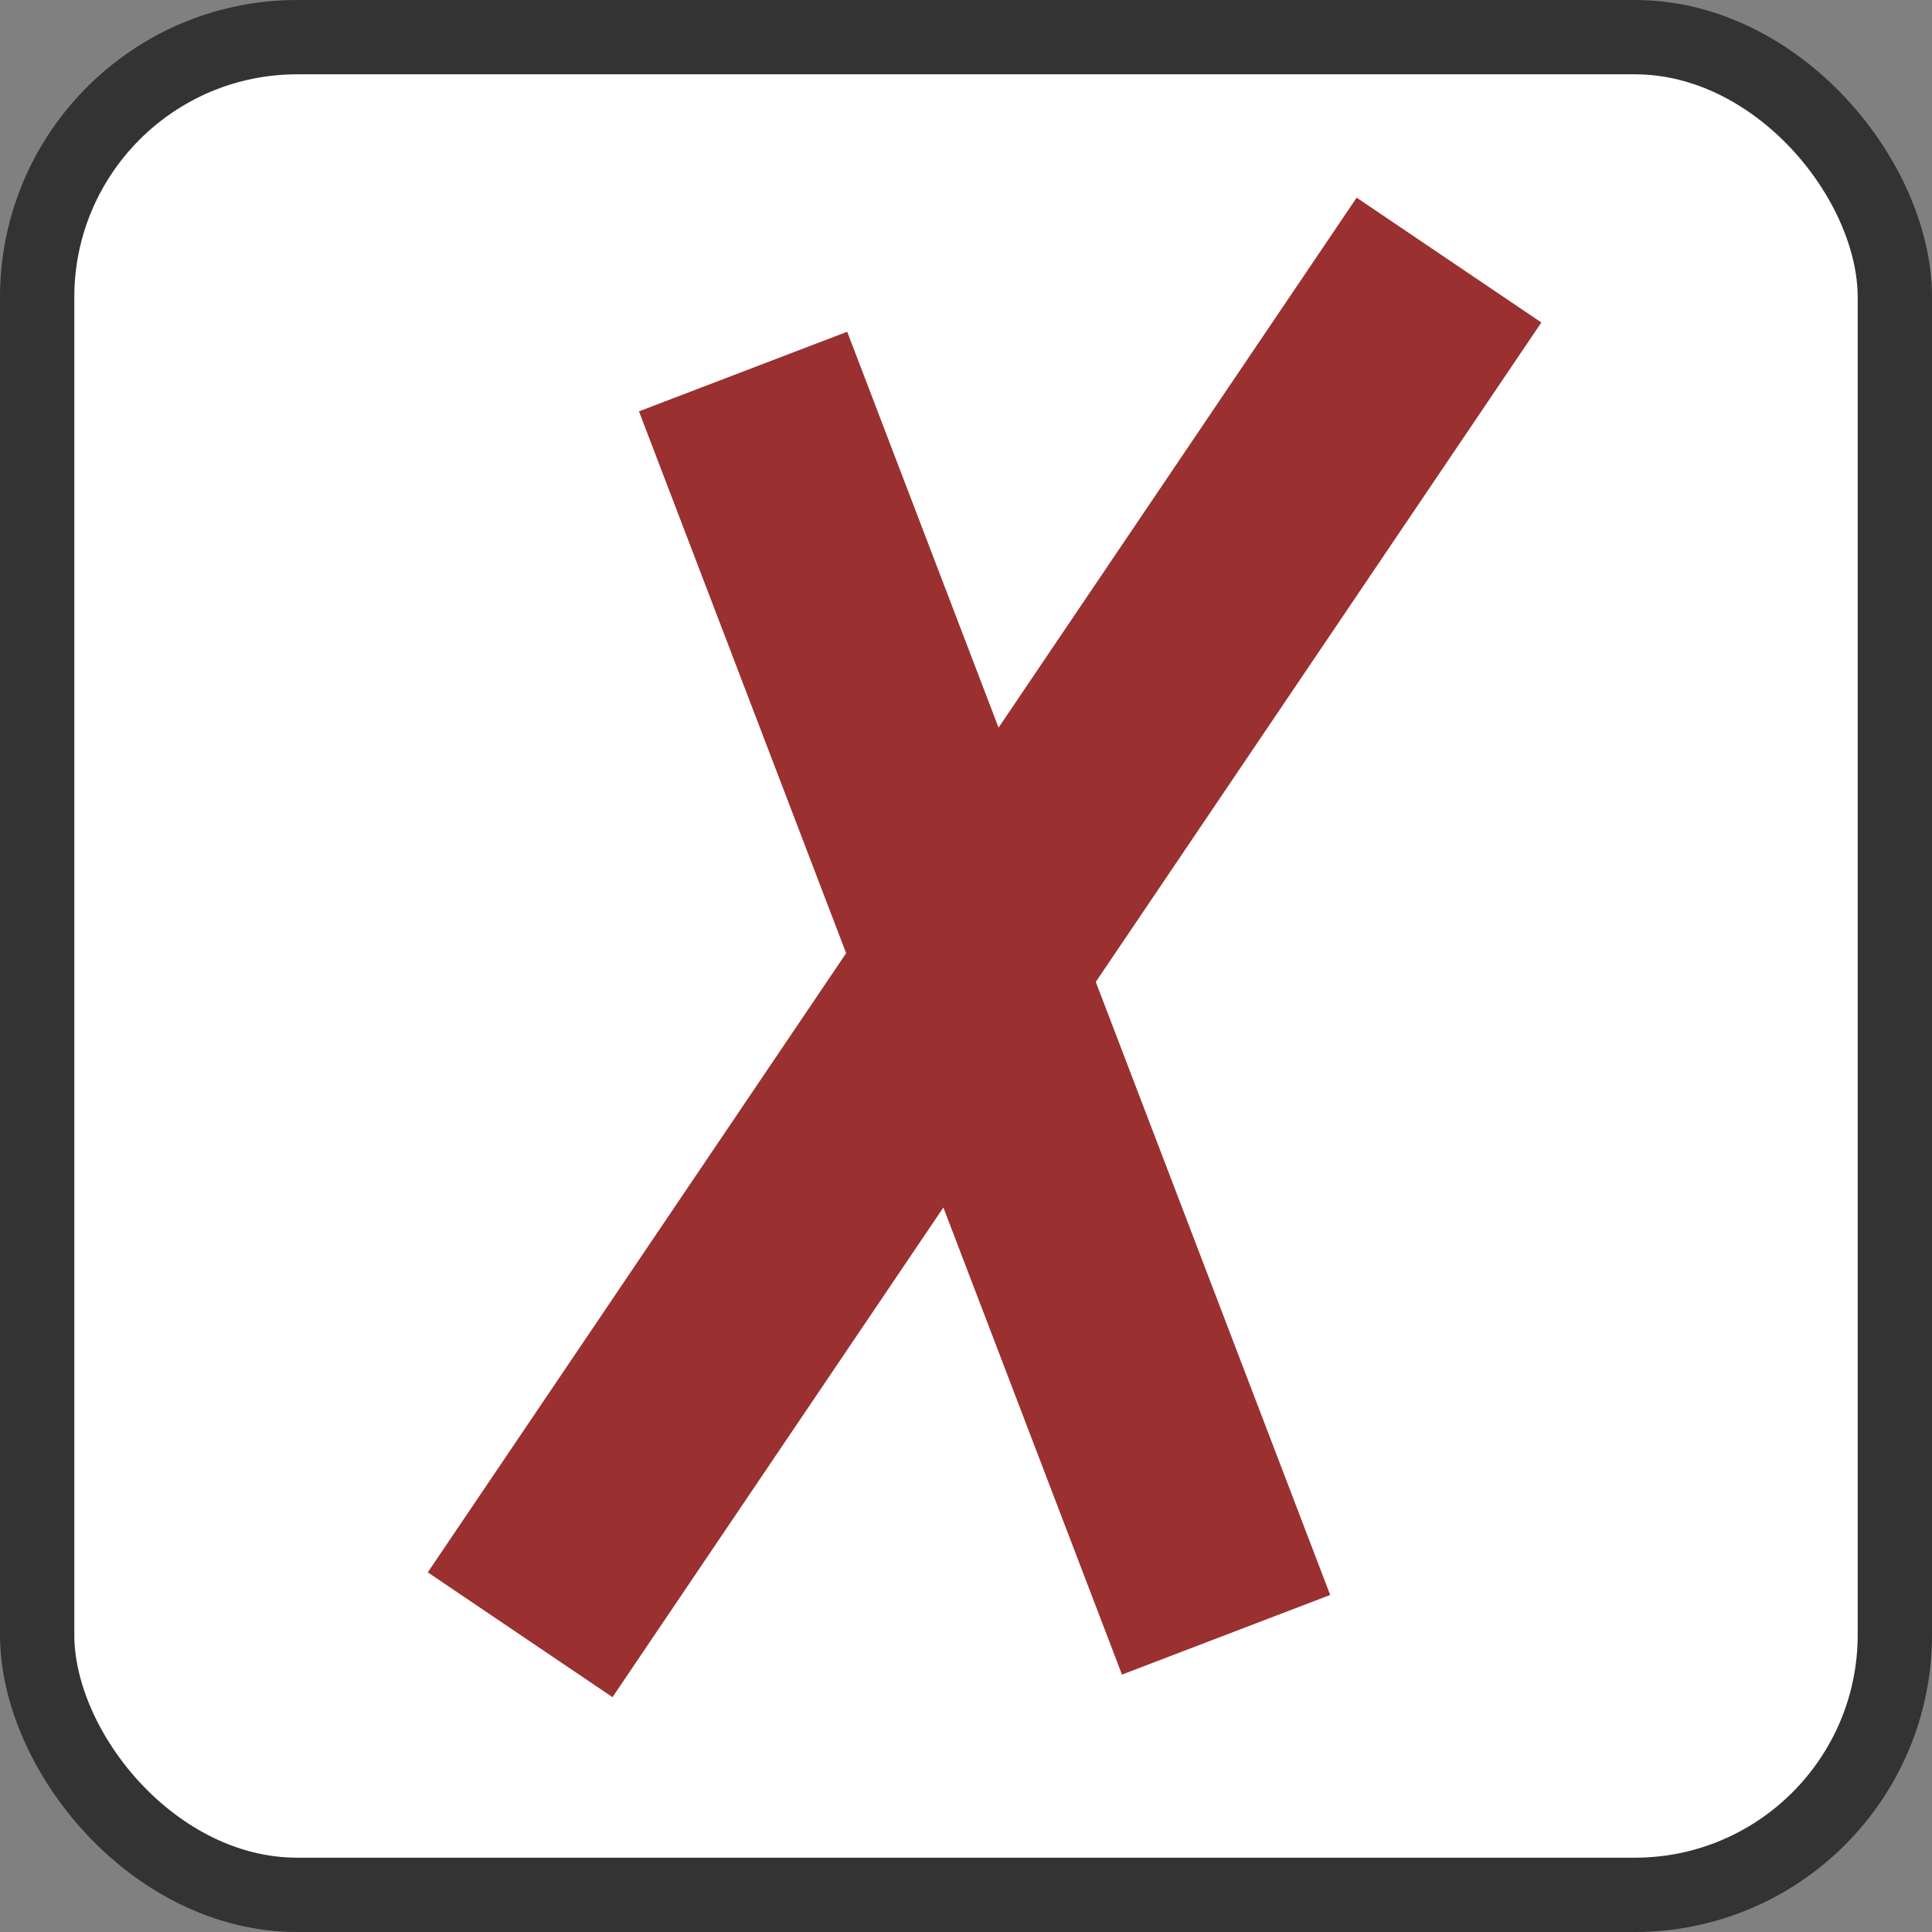 <svg width="26" height="26" viewBox="0 0 26 26" fill="none" xmlns="http://www.w3.org/2000/svg">
<rect x="0" y="0" width="26" height="26" fill="#808080" stroke="none"/>
<rect x="0.5" y="0.5" width="25" height="25" rx="3.5" fill="white" stroke="#333333"/>
<path d="M10 5L16.5 22M7 22L19.5 3.5" stroke="#9A3030" stroke-width="3"/>
</svg>